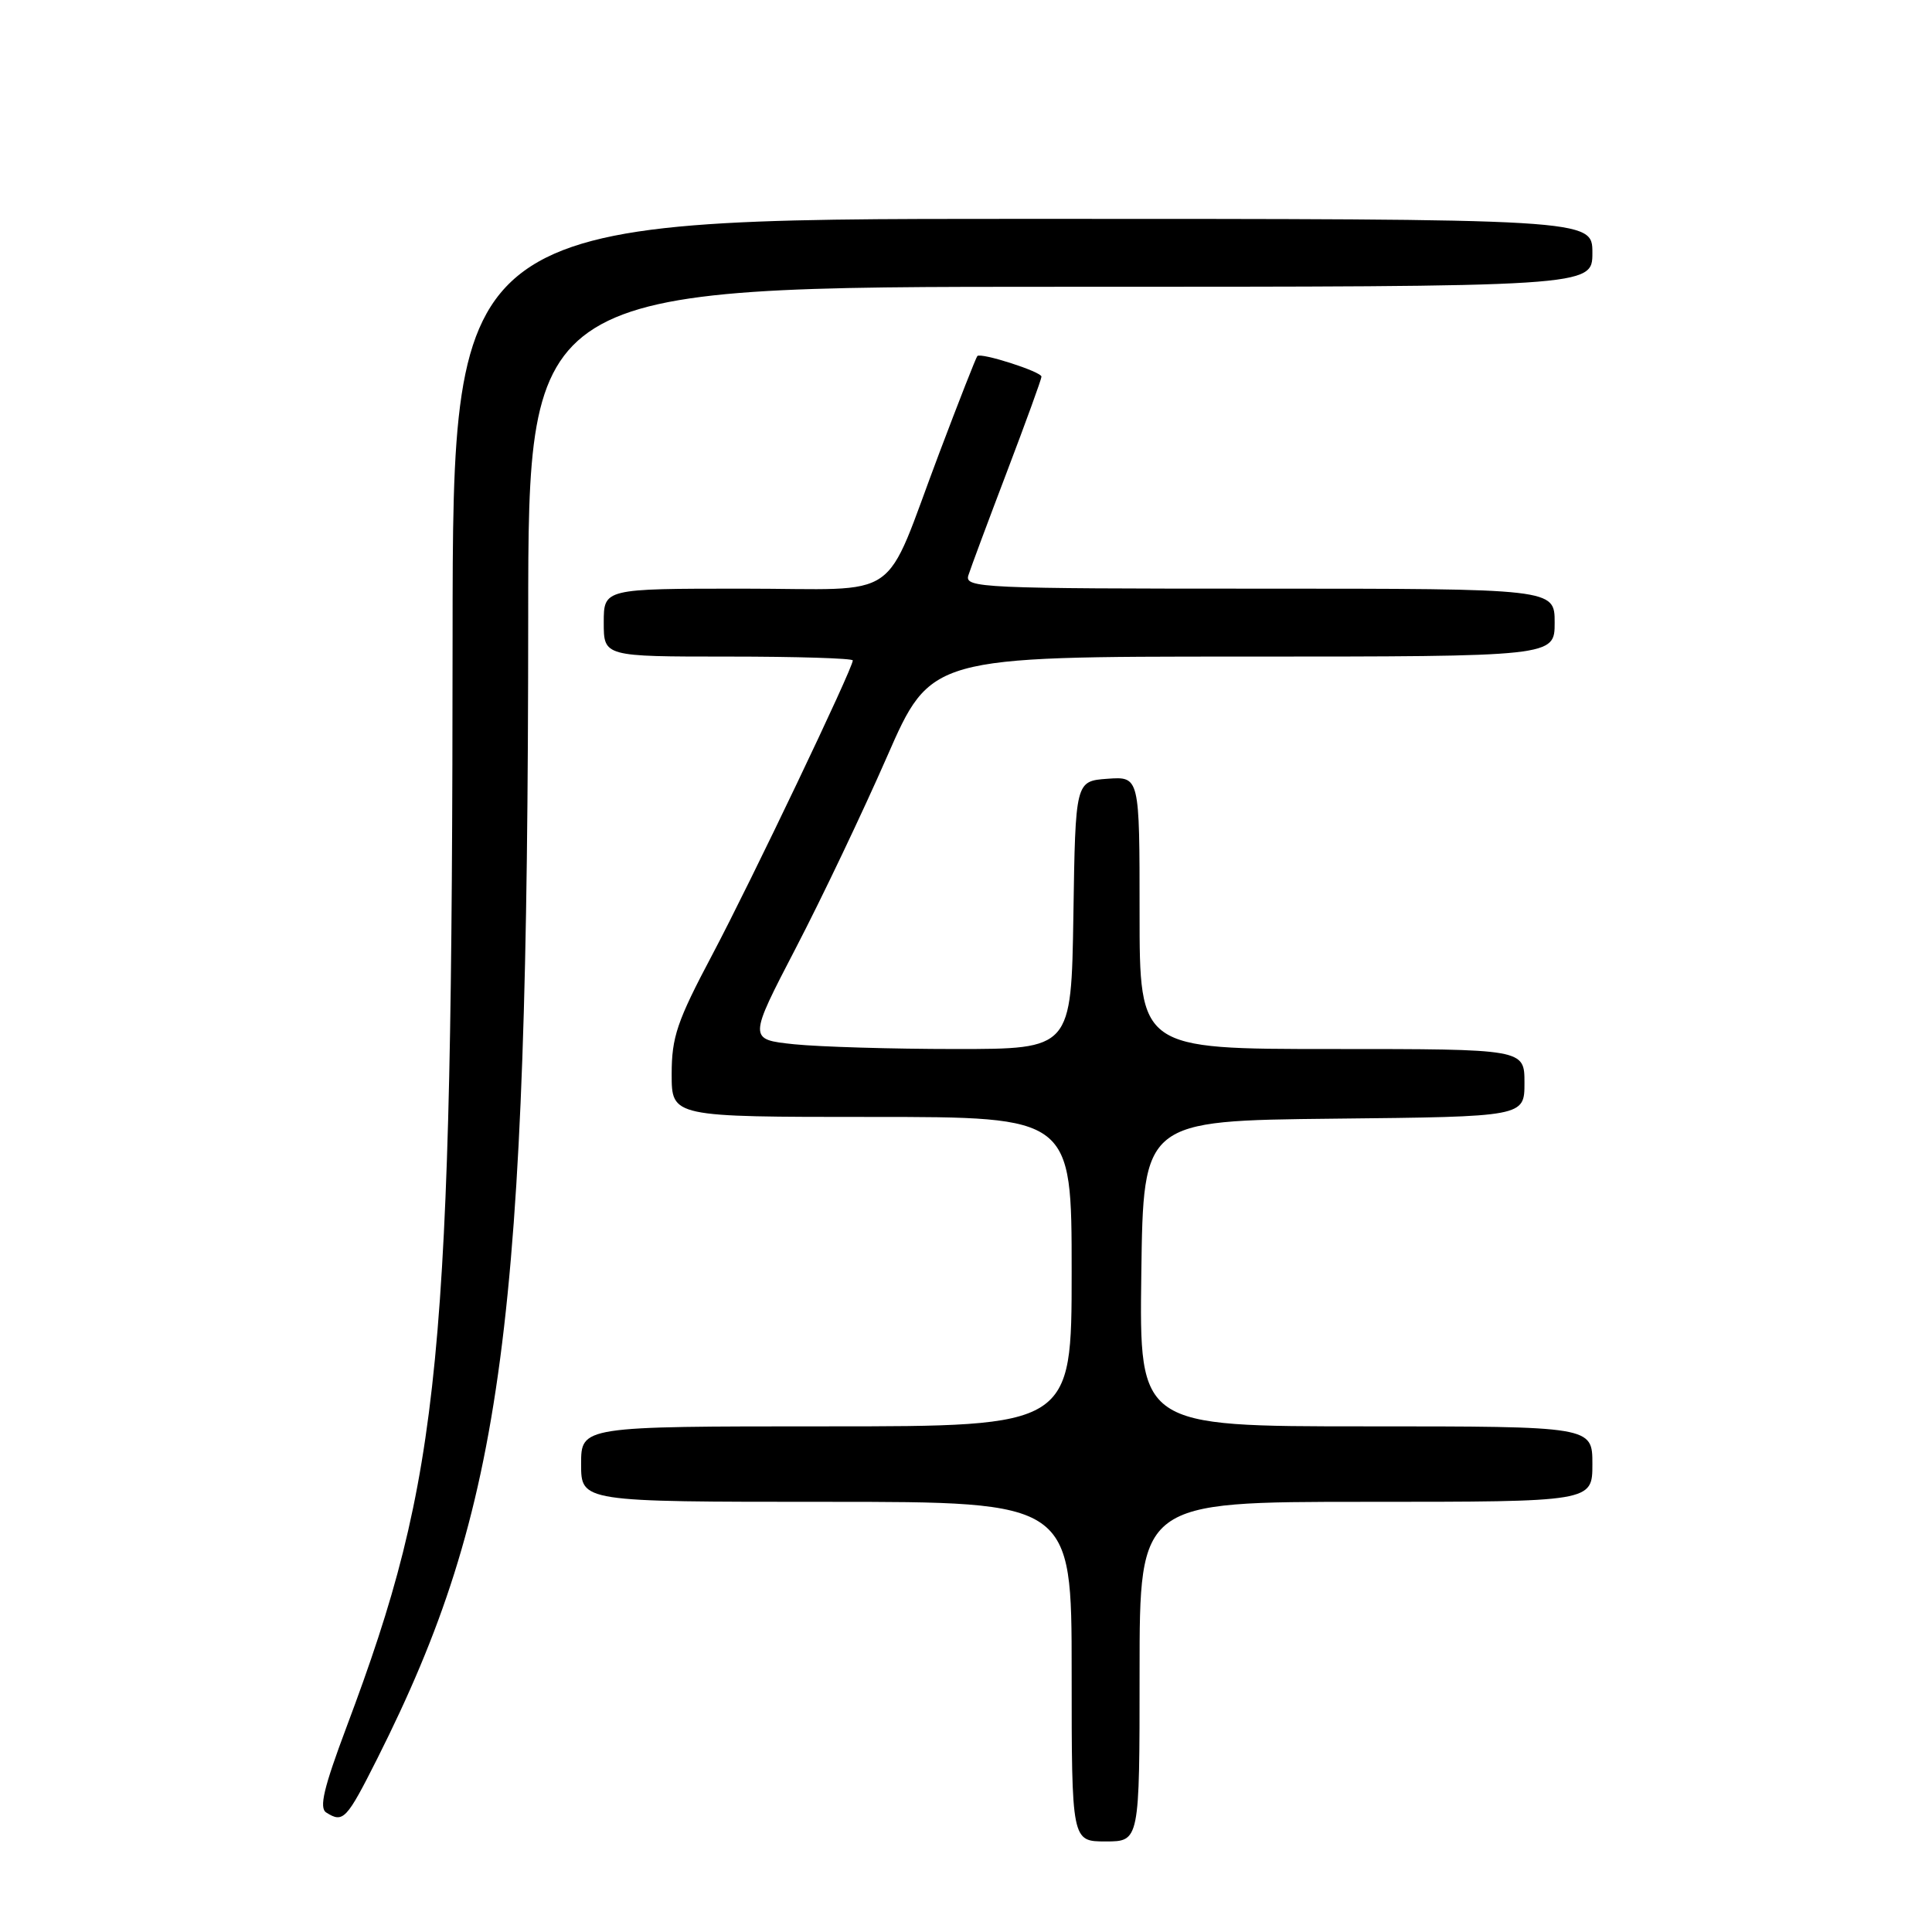 <?xml version="1.0" encoding="UTF-8" standalone="no"?>
<!DOCTYPE svg PUBLIC "-//W3C//DTD SVG 1.1//EN" "http://www.w3.org/Graphics/SVG/1.1/DTD/svg11.dtd" >
<svg xmlns="http://www.w3.org/2000/svg" xmlns:xlink="http://www.w3.org/1999/xlink" version="1.1" viewBox="0 0 256 256">
 <g >
 <path fill="currentColor"
d=" M 151.00 221.50 C 151.00 199.00 151.00 199.00 181.00 199.00 C 211.00 199.00 211.00 199.00 211.00 194.00 C 211.00 189.00 211.00 189.00 180.98 189.00 C 150.96 189.00 150.96 189.00 151.23 168.75 C 151.50 148.50 151.50 148.50 176.75 148.23 C 202.00 147.97 202.00 147.97 202.00 143.48 C 202.00 139.00 202.00 139.00 176.50 139.00 C 151.00 139.00 151.00 139.00 151.00 120.94 C 151.00 102.89 151.00 102.89 146.75 103.19 C 142.50 103.50 142.50 103.50 142.23 121.25 C 141.95 139.00 141.95 139.00 126.62 139.00 C 118.19 139.00 108.56 138.71 105.23 138.37 C 99.16 137.73 99.16 137.73 105.45 125.62 C 108.92 118.95 114.35 107.54 117.54 100.25 C 123.34 87.00 123.34 87.00 164.67 87.00 C 206.00 87.00 206.00 87.00 206.00 82.50 C 206.00 78.00 206.00 78.00 166.88 78.00 C 130.09 78.00 127.80 77.90 128.31 76.25 C 128.61 75.29 130.92 69.10 133.43 62.50 C 135.94 55.90 138.00 50.23 138.00 49.91 C 138.00 49.25 129.98 46.68 129.50 47.18 C 129.33 47.36 127.07 53.12 124.47 60.00 C 116.84 80.18 119.99 78.00 98.47 78.00 C 80.00 78.00 80.00 78.00 80.00 82.50 C 80.00 87.00 80.00 87.00 96.50 87.00 C 105.58 87.00 113.00 87.23 113.00 87.51 C 113.00 88.57 99.56 116.72 94.40 126.47 C 89.70 135.34 89.00 137.41 89.00 142.34 C 89.00 148.00 89.00 148.00 115.50 148.00 C 142.00 148.00 142.00 148.00 142.00 168.50 C 142.00 189.00 142.00 189.00 109.50 189.00 C 77.00 189.00 77.00 189.00 77.00 194.00 C 77.00 199.00 77.00 199.00 109.50 199.00 C 142.00 199.00 142.00 199.00 142.00 221.50 C 142.00 244.00 142.00 244.00 146.50 244.00 C 151.00 244.00 151.00 244.00 151.00 221.50 Z  M 50.00 233.01 C 66.77 199.64 69.96 175.52 69.99 81.75 C 70.00 38.00 70.00 38.00 140.50 38.00 C 211.00 38.00 211.00 38.00 211.00 33.50 C 211.00 29.00 211.00 29.00 135.50 29.00 C 60.00 29.00 60.00 29.00 59.97 84.25 C 59.93 180.36 58.46 195.44 45.92 228.83 C 42.89 236.91 42.26 239.55 43.23 240.17 C 45.48 241.59 45.91 241.13 50.00 233.01 Z "/>
</g>
</svg>